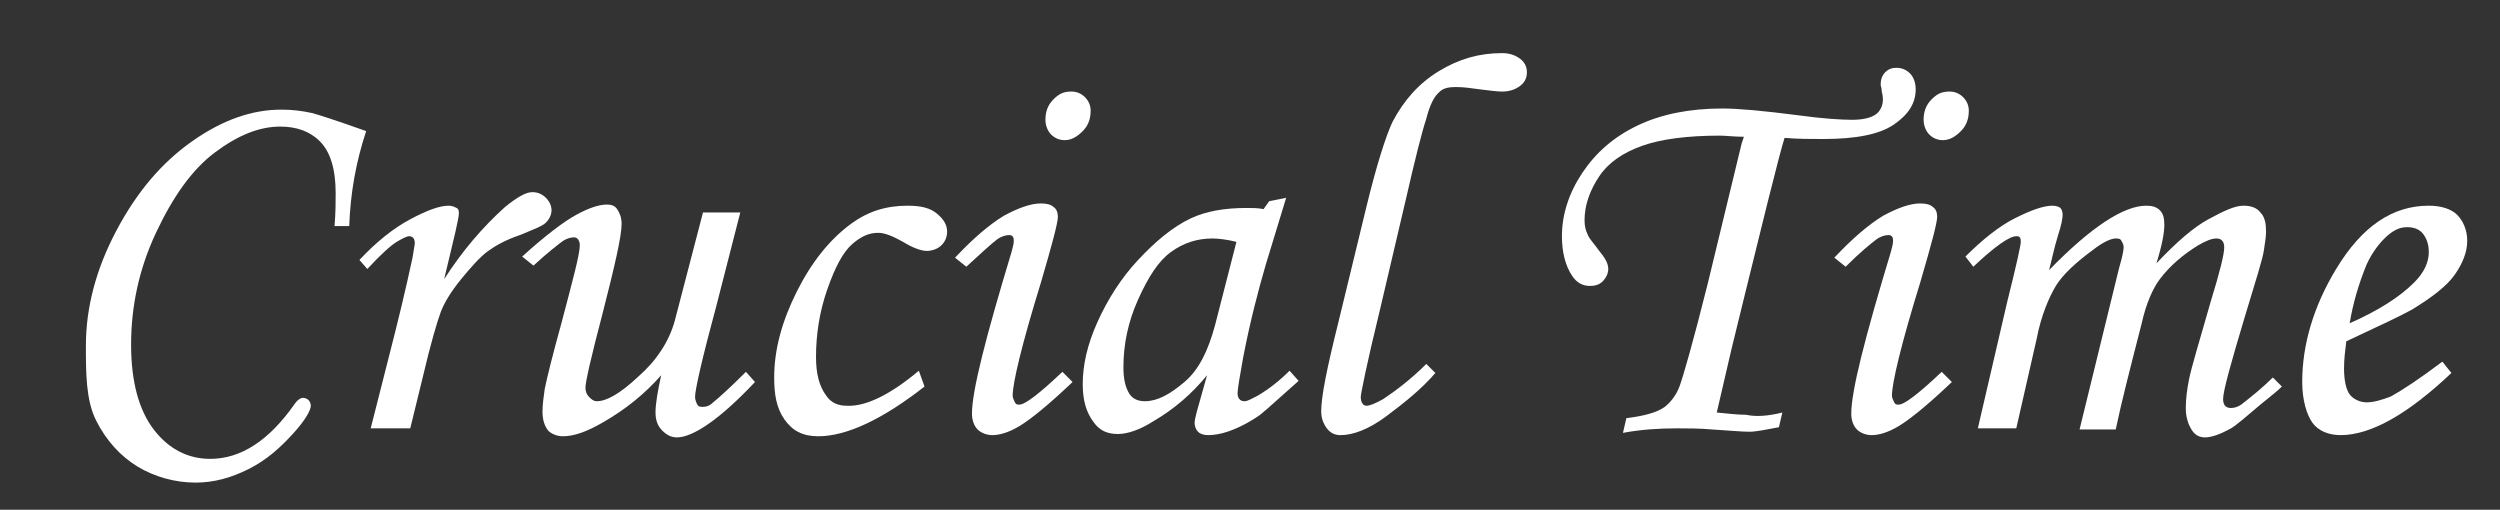 <?xml version="1.0" encoding="utf-8"?>
<!-- Generator: Adobe Illustrator 22.0.1, SVG Export Plug-In . SVG Version: 6.00 Build 0)  -->
<svg version="1.1" id="圖層_1" xmlns="http://www.w3.org/2000/svg" xmlns:xlink="http://www.w3.org/1999/xlink" x="0px" y="0px"
	 viewBox="0 0 221.2 45.1" style="enable-background:new 0 0 221.2 45.1;" xml:space="preserve">
<rect x="0" y="0" width="221.2" height="45.1" fill="#333333" stroke="none"/>
<style type="text/css">
	.st0{fill:#FFFFFF;}
</style>
<g>
	<path class="st0" d="M30.9,20h-1.3c0.1-1.2,0.1-2.2,0.1-2.9c0-2.2-0.5-3.7-1.4-4.6s-2.1-1.3-3.5-1.3c-1.9,0-3.8,0.8-5.8,2.3
		s-3.7,3.9-5.2,7.1s-2.2,6.5-2.2,9.9c0,3.3,0.7,5.8,2,7.5s3,2.6,5,2.6c2.7,0,5.2-1.6,7.5-4.9c0.2-0.3,0.5-0.5,0.7-0.5
		c0.2,0,0.4,0.1,0.5,0.2s0.2,0.3,0.2,0.5c0,0.4-0.5,1.3-1.6,2.5s-2.3,2.3-3.9,3.1s-3.1,1.2-4.7,1.2c-1.8,0-3.6-0.5-5.1-1.4
		s-2.8-2.3-3.7-4.1S7.6,33,7.6,30.6c0-3.4,0.9-6.8,2.7-10.2s4-6,6.7-7.9s5.3-2.8,7.9-2.8c0.9,0,1.8,0.1,2.7,0.3
		c0.4,0.1,2,0.6,4.8,1.6C31.5,14.3,31,17.1,30.9,20z"/>
	<path class="st0" d="M36.3,37.9h-3.5l1.6-6.3c0.8-3.1,1.5-6,2.1-8.8c0.1-0.7,0.2-1.1,0.2-1.3c0-0.4-0.2-0.6-0.5-0.6
		c-0.2,0-0.6,0.2-1.1,0.5s-1.4,1.1-2.6,2.4L31.8,23c1.5-1.6,3-2.8,4.5-3.6s2.6-1.2,3.4-1.2c0.3,0,0.5,0.1,0.7,0.2s0.2,0.3,0.2,0.5
		c0,0.2-0.1,0.7-0.3,1.6l-1,4.2c1.6-2.5,3.4-4.6,5.4-6.4c1-0.8,1.8-1.3,2.4-1.3c0.5,0,0.9,0.2,1.2,0.5c0.3,0.3,0.5,0.7,0.5,1.1
		c0,0.4-0.2,0.8-0.5,1.1s-1.1,0.6-2.3,1.1c-1.2,0.4-2.1,0.9-2.8,1.4c-0.7,0.5-1.5,1.4-2.4,2.5c-0.9,1.1-1.5,2.1-1.8,2.9
		s-0.9,2.8-1.6,5.8L36.3,37.9z"/>
	<path class="st0" d="M62.2,18.8h3.3L63.4,27c-1.3,4.8-1.9,7.5-1.9,8.1c0,0.3,0.1,0.5,0.2,0.7s0.3,0.2,0.5,0.2
		c0.3,0,0.6-0.1,0.9-0.4c0.5-0.4,1.5-1.3,2.9-2.7l0.8,0.9c-3.1,3.3-5.5,4.9-6.9,4.9c-0.5,0-0.9-0.2-1.3-0.6S58,37.2,58,36.5
		c0-0.8,0.2-1.9,0.5-3.3c-1.4,1.6-3.1,3-5.2,4.2c-1.4,0.8-2.5,1.2-3.5,1.2c-0.5,0-1-0.2-1.3-0.5c-0.3-0.4-0.5-0.9-0.5-1.7
		c0-0.6,0.1-1.3,0.2-2c0.2-1,0.7-3,1.5-5.9c1-3.8,1.6-6,1.6-6.8c0-0.4-0.2-0.7-0.5-0.7c-0.3,0-0.7,0.1-1.1,0.4s-1.3,1-2.5,2.1
		l-1-0.8c2.1-1.9,3.7-3.1,4.8-3.7s2-0.9,2.7-0.9c0.4,0,0.7,0.1,0.9,0.4c0.2,0.3,0.4,0.7,0.4,1.3c0,1.1-0.6,3.7-1.7,8
		c-1,3.8-1.5,6-1.5,6.5c0,0.3,0.1,0.6,0.3,0.8c0.2,0.2,0.4,0.4,0.7,0.4c0.9,0,2.1-0.7,3.7-2.2c1.6-1.4,2.7-3.1,3.2-4.9L62.2,18.8z"
		/>
	<path class="st0" d="M81.3,32.8l0.5,1.4c-3.7,2.9-6.9,4.4-9.4,4.4c-1.4,0-2.3-0.5-3-1.5s-0.9-2.2-0.9-3.7c0-2.5,0.7-5,2-7.6
		s2.9-4.6,4.8-6c1.5-1.1,3.1-1.6,5-1.6c1.2,0,2,0.2,2.6,0.7s0.9,1,0.9,1.6c0,0.5-0.2,0.9-0.5,1.2s-0.8,0.5-1.3,0.5
		c-0.5,0-1.3-0.3-2.1-0.8c-0.9-0.5-1.6-0.8-2.2-0.8c-0.8,0-1.5,0.3-2.3,1c-0.8,0.7-1.5,2-2.2,4s-1,4-1,6c0,1.5,0.3,2.6,0.9,3.4
		c0.4,0.6,1,0.9,1.8,0.9C76.6,36,78.8,34.9,81.3,32.8z"/>
	<path class="st0" d="M85.5,23.6l-1-0.8c1.6-1.7,3-2.9,4.3-3.7c1.3-0.7,2.4-1.1,3.3-1.1c0.5,0,0.9,0.1,1.1,0.3
		c0.3,0.2,0.4,0.5,0.4,0.9c0,0.5-0.5,2.4-1.5,5.8c-1.7,5.5-2.5,8.9-2.5,10c0,0.2,0.1,0.4,0.2,0.6s0.2,0.2,0.4,0.2
		c0.5,0,1.8-1,3.8-2.9l0.9,0.9c-2.1,2-3.7,3.3-4.7,3.9s-1.8,0.8-2.4,0.8c-0.5,0-1-0.2-1.3-0.5S86,37.2,86,36.6c0-2,1.2-6.7,3.5-14.3
		c0.1-0.4,0.2-0.7,0.2-1c0-0.3-0.1-0.5-0.4-0.5c-0.3,0-0.7,0.1-1.1,0.4S86.9,22.3,85.5,23.6z M94.8,8.1c0.5,0,0.9,0.2,1.2,0.5
		s0.5,0.7,0.5,1.2c0,0.7-0.2,1.3-0.7,1.8s-1,0.8-1.6,0.8c-0.5,0-0.9-0.2-1.2-0.5s-0.5-0.8-0.5-1.3c0-0.7,0.2-1.3,0.7-1.8
		S94.1,8.1,94.8,8.1z"/>
	<path class="st0" d="M112.3,17.8l1.5-0.3l-1.8,5.9c-0.7,2.4-1.4,5.1-2,8.2c-0.3,1.7-0.5,2.8-0.5,3.2s0.2,0.7,0.6,0.7
		c0.3,0,0.6-0.2,1.2-0.5c1-0.6,1.9-1.3,2.8-2.2l0.8,0.9c-1.8,1.6-2.9,2.6-3.4,3c-1,0.7-2,1.2-2.9,1.5c-0.6,0.2-1.2,0.3-1.7,0.3
		c-0.4,0-0.7-0.1-0.9-0.3s-0.3-0.5-0.3-0.8c0-0.2,0.1-0.6,0.2-1l0.9-3.2c-1.3,1.6-2.9,3-4.8,4.1c-1.1,0.7-2.2,1.1-3.1,1.1
		c-0.9,0-1.6-0.3-2.1-1c-0.7-0.9-1-2-1-3.4c0-1.7,0.4-3.5,1.3-5.5s2.1-3.9,3.6-5.5s3-2.9,4.7-3.7c1.3-0.6,2.9-0.9,4.9-0.9
		c0.5,0,1,0,1.5,0.1L112.3,17.8z M109.4,21.4c-0.8-0.2-1.6-0.3-2.1-0.3c-1.4,0-2.6,0.4-3.7,1.2s-2,2.2-2.9,4.2s-1.3,4-1.3,6
		c0,1.1,0.2,1.8,0.5,2.3s0.8,0.7,1.4,0.7c1.1,0,2.2-0.6,3.5-1.7s2.1-2.8,2.7-5L109.4,21.4z"/>
	<path class="st0" d="M126.2,32.2l0.8,0.8c-1.2,1.4-2.7,2.6-4.3,3.8s-3,1.7-4.1,1.7c-0.5,0-0.9-0.2-1.2-0.6s-0.5-0.9-0.5-1.5
		c0-1.3,0.5-3.8,1.5-7.8l2.5-10.3c0.9-3.7,1.7-6.2,2.3-7.5c1-1.9,2.3-3.4,4.1-4.5c1.8-1.1,3.6-1.6,5.6-1.6c0.7,0,1.2,0.2,1.6,0.5
		c0.4,0.3,0.6,0.7,0.6,1.2c0,0.5-0.2,0.9-0.6,1.2c-0.4,0.3-0.9,0.5-1.6,0.5c-0.5,0-1.1-0.1-2-0.2c-0.7-0.1-1.4-0.2-2.1-0.2
		c-0.6,0-1.1,0.1-1.4,0.4c-0.5,0.4-0.9,1.2-1.2,2.4c-0.4,1.2-1,3.6-1.8,7.1l-2.3,9.8c-1.2,4.9-1.7,7.5-1.7,7.7
		c0,0.5,0.2,0.8,0.5,0.8c0.3,0,0.8-0.2,1.5-0.6C123.6,34.5,124.9,33.5,126.2,32.2z"/>
	<path class="st0" d="M157.7,36.5l-0.3,1.3c-1.1,0.2-2,0.4-2.6,0.4c-0.7,0-1.7-0.1-3.3-0.2c-1.1-0.1-2.2-0.1-3.1-0.1
		c-1.6,0-3.2,0.1-4.8,0.4l0.3-1.3c1.6-0.2,2.7-0.5,3.4-1c0.5-0.4,1-1,1.3-1.8s1.2-3.9,2.5-9.1l3-12.4l0.2-0.6
		c-0.9,0-1.6-0.1-2.1-0.1c-2.9,0-5.2,0.3-6.9,0.9s-3,1.5-3.8,2.7s-1.3,2.5-1.3,3.9c0,0.5,0.1,0.9,0.3,1.3c0.1,0.3,0.5,0.7,1,1.4
		c0.5,0.6,0.8,1.1,0.8,1.6c0,0.4-0.2,0.8-0.5,1.1c-0.3,0.3-0.7,0.4-1.1,0.4c-0.7,0-1.2-0.3-1.6-0.9c-0.6-0.9-0.9-2.1-0.9-3.5
		c0-1.9,0.6-3.8,1.8-5.6s2.8-3.2,4.9-4.2s4.6-1.5,7.5-1.5c1.4,0,3.6,0.2,6.7,0.6c2.2,0.3,3.8,0.4,4.8,0.4s1.7-0.2,2.1-0.5
		s0.6-0.8,0.6-1.3c0-0.1,0-0.3-0.1-0.7c0-0.3-0.1-0.5-0.1-0.6c0-0.4,0.1-0.8,0.4-1.1s0.6-0.4,1-0.4c0.5,0,0.9,0.2,1.2,0.5
		s0.5,0.8,0.5,1.4c0,1.2-0.6,2.2-1.9,3.1c-1.3,0.9-3.4,1.3-6.3,1.3c-1.1,0-2.2,0-3.4-0.1c-0.2,0.6-0.7,2.5-1.5,5.7l-2,8.1l-1.2,4.9
		l-1.3,5.6c1,0.1,1.9,0.2,2.6,0.2C155.4,36.9,156.5,36.8,157.7,36.5z"/>
	<path class="st0" d="M163.3,23.6l-1-0.8c1.6-1.7,3-2.9,4.3-3.7c1.3-0.7,2.4-1.1,3.3-1.1c0.5,0,0.9,0.1,1.1,0.3
		c0.3,0.2,0.4,0.5,0.4,0.9c0,0.5-0.5,2.4-1.5,5.8c-1.7,5.5-2.5,8.9-2.5,10c0,0.2,0.1,0.4,0.2,0.6s0.2,0.2,0.4,0.2
		c0.5,0,1.8-1,3.8-2.9l0.9,0.9c-2.1,2-3.7,3.3-4.7,3.9s-1.8,0.8-2.4,0.8c-0.5,0-1-0.2-1.3-0.5s-0.5-0.8-0.5-1.4
		c0-2,1.2-6.7,3.5-14.3c0.1-0.4,0.2-0.7,0.2-1c0-0.3-0.1-0.5-0.4-0.5c-0.3,0-0.7,0.1-1.1,0.4S164.6,22.3,163.3,23.6z M172.5,8.1
		c0.5,0,0.9,0.2,1.2,0.5s0.5,0.7,0.5,1.2c0,0.7-0.2,1.3-0.7,1.8s-1,0.8-1.6,0.8c-0.5,0-0.9-0.2-1.2-0.5s-0.5-0.8-0.5-1.3
		c0-0.7,0.2-1.3,0.7-1.8S171.8,8.1,172.5,8.1z"/>
	<path class="st0" d="M174.6,23.6l-0.7-0.9c1.5-1.5,3-2.7,4.4-3.4c1.4-0.7,2.5-1.1,3.3-1.1c0.3,0,0.6,0.1,0.7,0.2s0.2,0.3,0.2,0.6
		c0,0.3-0.1,0.9-0.4,1.8c-0.4,1.3-0.6,2.4-0.8,3.1c3.7-3.8,6.6-5.7,8.6-5.7c0.5,0,0.9,0.1,1.2,0.4c0.3,0.3,0.4,0.7,0.4,1.3
		c0,0.7-0.2,1.8-0.7,3.4c1.8-1.9,3.3-3.2,4.6-3.9s2.3-1.2,3.1-1.2c0.7,0,1.2,0.2,1.5,0.6c0.4,0.4,0.5,1,0.5,1.7c0,0.5-0.1,1-0.2,1.7
		s-0.7,2.6-1.7,5.9c-1.2,4-1.9,6.5-1.9,7.2c0,0.5,0.2,0.8,0.7,0.8c0.3,0,0.6-0.1,0.9-0.3c0.9-0.7,1.9-1.5,2.8-2.4l0.8,0.8
		c-0.3,0.3-0.9,0.8-1.9,1.6c-1.3,1.1-2.1,1.8-2.6,2.1c-0.9,0.5-1.7,0.8-2.3,0.8c-0.5,0-0.9-0.2-1.2-0.7s-0.5-1.1-0.5-1.9
		c0-0.8,0.1-1.6,0.3-2.6s0.9-3.3,1.9-6.8c0.8-2.6,1.2-4.2,1.2-4.8c0-0.5-0.2-0.8-0.7-0.8c-0.4,0-0.9,0.2-1.6,0.6
		c-1.3,0.8-2.5,1.8-3.4,3c-0.6,0.8-1.2,2.1-1.6,3.9c-1,3.9-1.8,7-2.3,9.4H184l3.5-14.3c0.3-1,0.4-1.6,0.4-1.8c0-0.3-0.1-0.4-0.2-0.6
		s-0.3-0.2-0.5-0.2c-0.4,0-1.1,0.3-2,1c-1.5,1.1-2.7,2.2-3.3,3.2s-1.3,2.6-1.7,4.7l-1.8,7.9H175l2.6-11.2c0.8-3.2,1.2-5,1.2-5.3
		c0-0.4-0.1-0.5-0.4-0.5C177.8,20.9,176.5,21.8,174.6,23.6z"/>
	<path class="st0" d="M216.1,32l0.8,1c-3.8,3.6-7.1,5.5-9.8,5.5c-1.1,0-2-0.4-2.5-1.1s-0.9-2-0.9-3.6c0-3.3,1-6.7,3-10
		c2.3-3.8,5-5.6,8.2-5.6c1.1,0,2,0.3,2.5,0.8s0.9,1.3,0.9,2.3c0,1-0.4,2-1.1,3s-2,2-3.8,3.1c-0.9,0.5-2.8,1.4-5.8,2.8
		c-0.1,0.8-0.2,1.6-0.2,2.4c0,1.1,0.2,1.9,0.5,2.3s0.9,0.7,1.5,0.7c0.6,0,1.3-0.2,2.1-0.5C212.6,34.5,214.1,33.5,216.1,32z
		 M207.9,28.6c2.5-1.1,4.4-2.3,5.7-3.6c0.9-0.9,1.3-1.8,1.3-2.7c0-0.7-0.2-1.2-0.5-1.6s-0.8-0.6-1.4-0.6c-0.6,0-1.1,0.2-1.7,0.7
		c-0.7,0.6-1.4,1.5-1.9,2.6C208.7,25.1,208.2,26.8,207.9,28.6z"/>
</g>
</svg>
